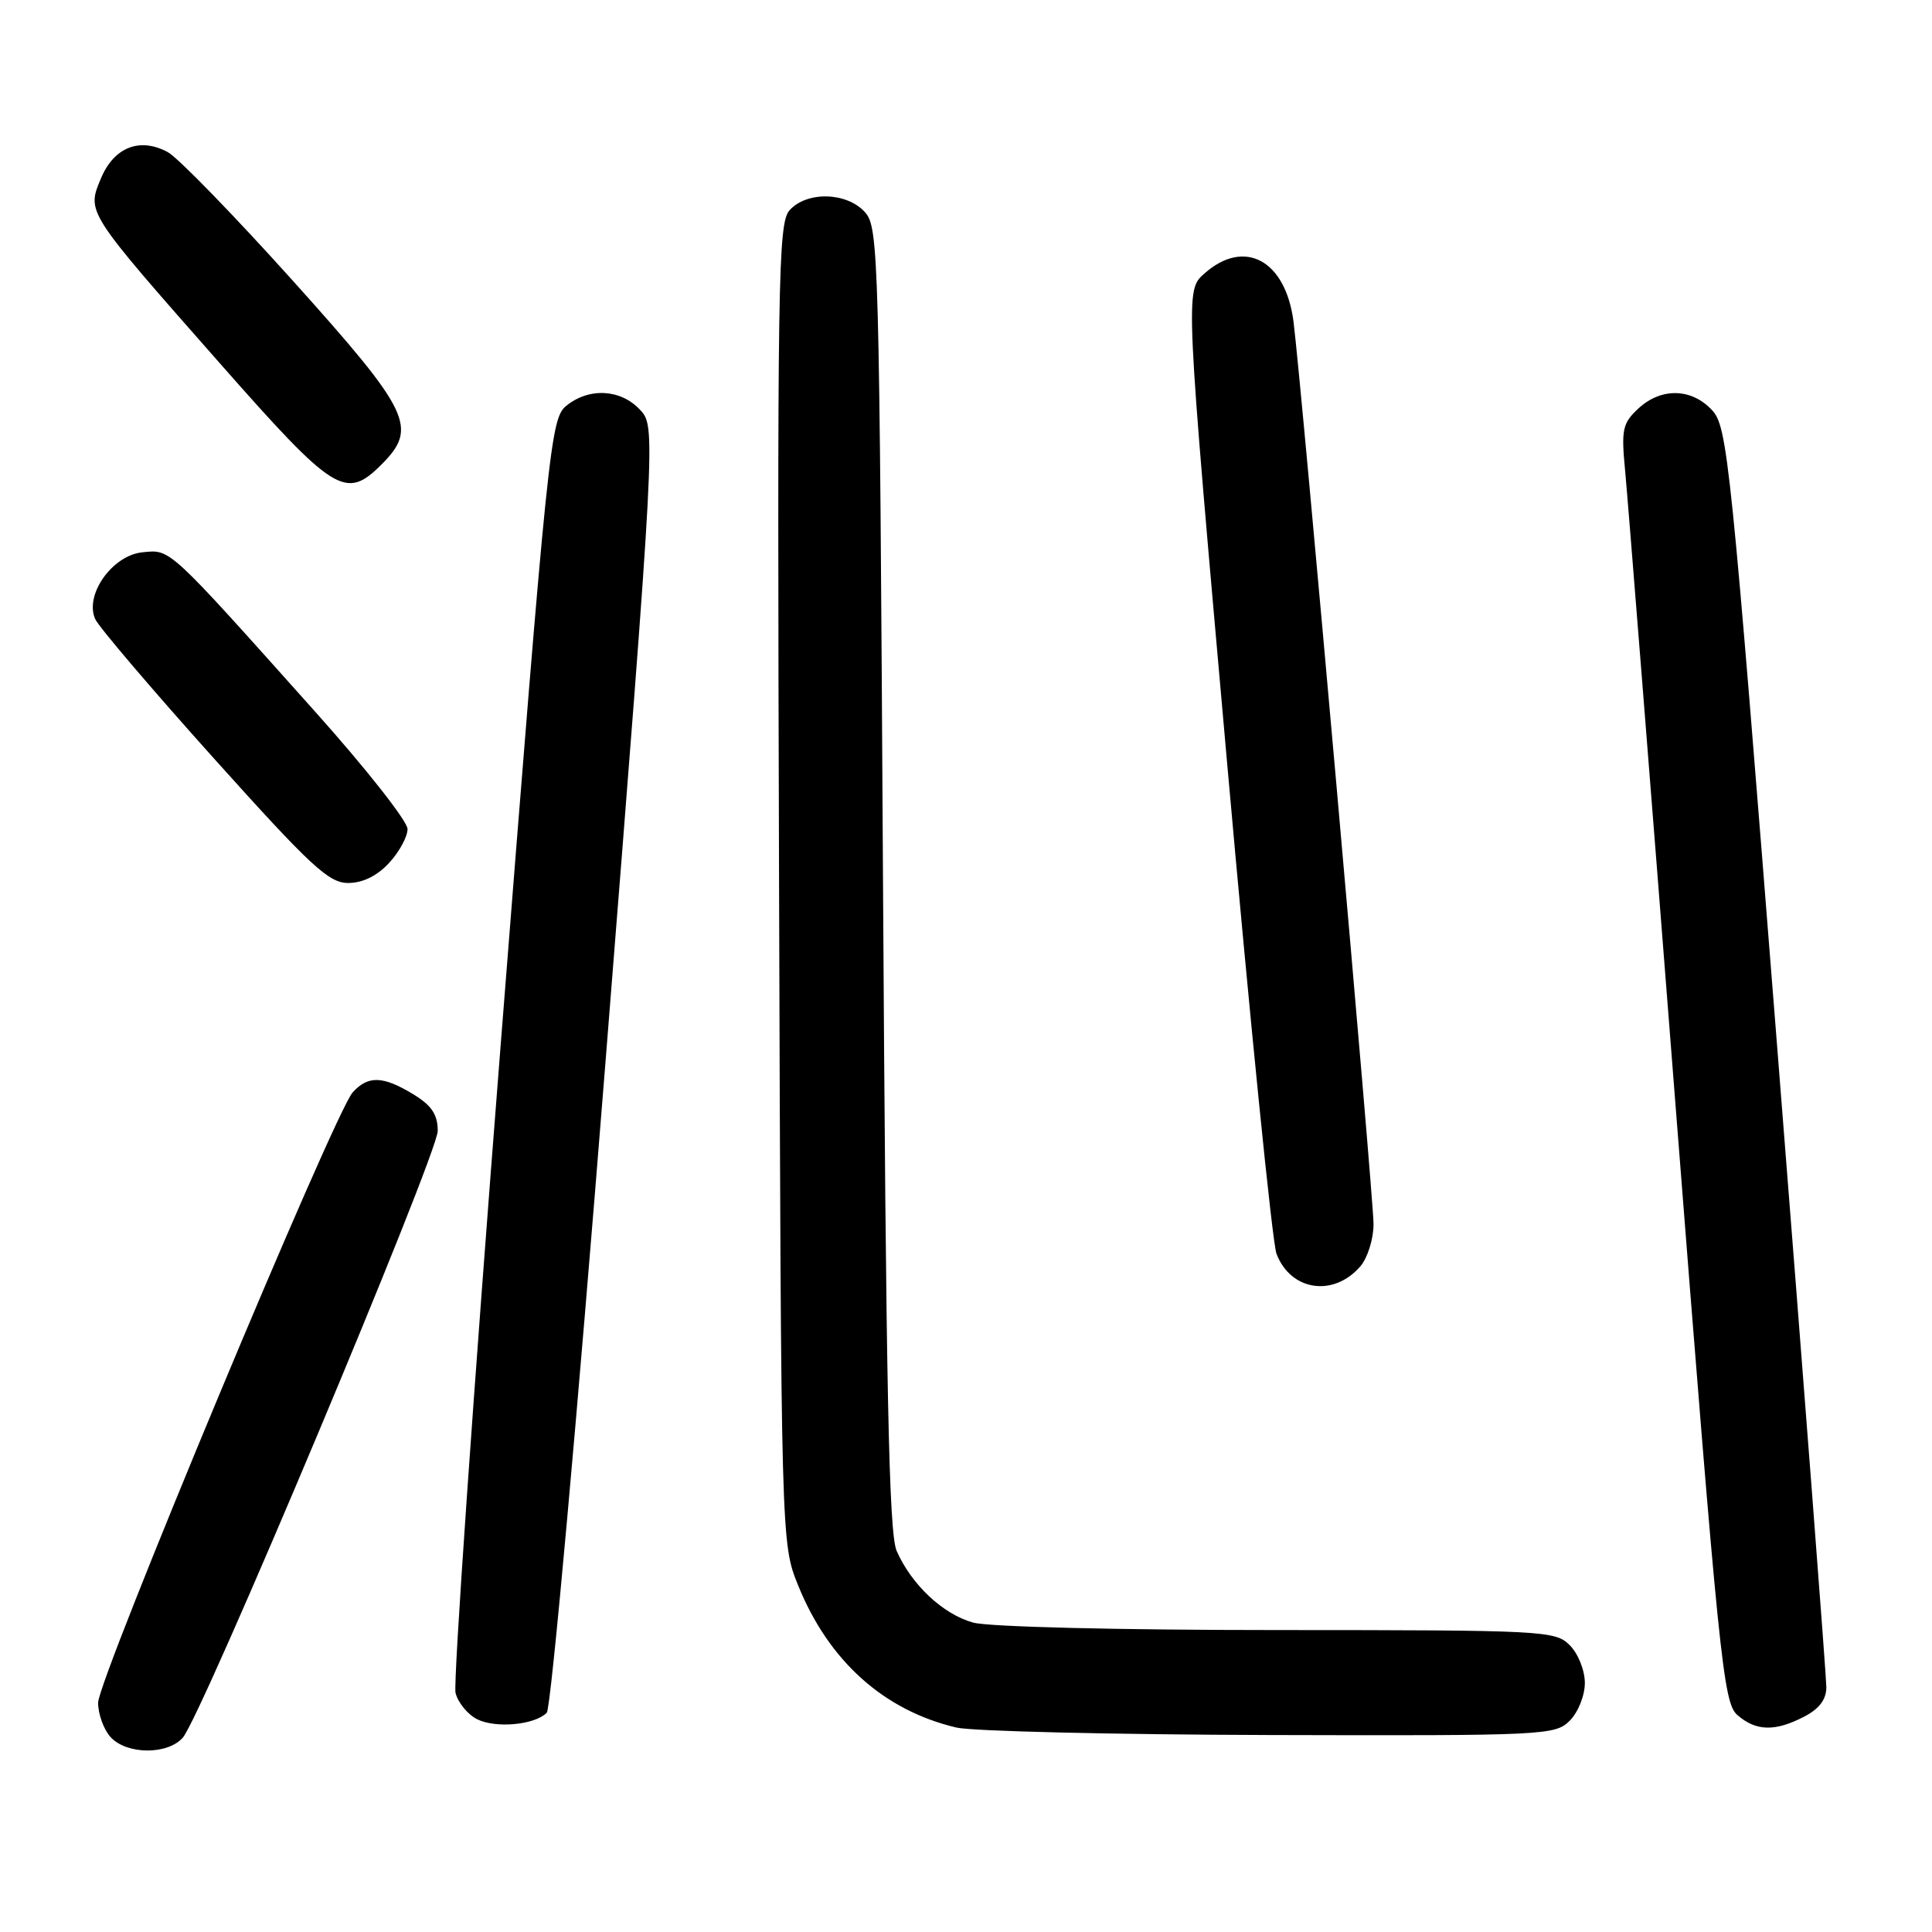 <?xml version="1.0" encoding="UTF-8" standalone="no"?>
<!DOCTYPE svg PUBLIC "-//W3C//DTD SVG 1.1//EN" "http://www.w3.org/Graphics/SVG/1.1/DTD/svg11.dtd" >
<svg xmlns="http://www.w3.org/2000/svg" xmlns:xlink="http://www.w3.org/1999/xlink" version="1.1" viewBox="0 0 256 256">
 <g >
 <path fill="currentColor"
d=" M 24.22 230.25 C 26.74 227.38 58.00 152.96 58.00 149.85 C 58.00 147.68 57.20 146.48 54.75 144.99 C 50.74 142.55 48.77 142.49 46.73 144.75 C 44.32 147.41 13.00 222.51 13.00 225.62 C 13.00 227.12 13.74 229.17 14.65 230.17 C 16.77 232.51 22.20 232.55 24.22 230.25 Z  M 208.00 228.00 C 209.11 226.89 210.00 224.67 210.00 223.00 C 210.00 221.33 209.11 219.11 208.00 218.00 C 206.07 216.07 204.66 216.00 169.25 215.99 C 148.13 215.99 130.99 215.57 128.94 215.00 C 124.94 213.89 120.78 209.98 118.81 205.50 C 117.78 203.13 117.40 184.43 117.00 116.35 C 116.52 33.42 116.43 30.13 114.60 28.10 C 112.19 25.45 106.93 25.31 104.63 27.85 C 103.09 29.56 102.98 36.50 103.23 117.10 C 103.50 204.50 103.50 204.50 105.76 210.08 C 109.81 220.09 117.11 226.64 126.73 228.91 C 128.81 229.40 147.49 229.84 168.25 229.90 C 204.74 230.00 206.07 229.93 208.00 228.00 Z  M 72.45 226.95 C 73.01 226.39 76.49 187.82 80.19 141.24 C 86.92 56.54 86.92 56.54 84.78 54.27 C 82.23 51.55 78.05 51.33 75.05 53.76 C 72.95 55.46 72.64 58.47 66.32 138.74 C 62.72 184.51 60.04 223.02 60.36 224.32 C 60.69 225.61 61.98 227.19 63.23 227.81 C 65.70 229.04 70.83 228.57 72.45 226.95 Z  M 239.05 227.47 C 241.07 226.43 242.00 225.19 242.00 223.55 C 242.00 222.23 239.08 184.14 235.50 138.90 C 229.30 60.38 228.91 56.53 226.83 54.32 C 224.10 51.41 220.08 51.34 217.07 54.15 C 214.99 56.09 214.81 56.92 215.34 62.40 C 215.66 65.76 218.69 103.83 222.06 147.00 C 227.79 220.21 228.34 225.62 230.21 227.25 C 232.68 229.40 235.20 229.47 239.05 227.47 Z  M 180.25 167.80 C 181.21 166.69 182.00 164.17 182.00 162.21 C 182.00 158.53 172.49 51.30 171.40 42.64 C 170.36 34.48 164.90 31.52 159.58 36.25 C 157.04 38.50 157.04 38.50 162.59 101.00 C 165.64 135.38 168.59 164.68 169.14 166.13 C 171.02 171.06 176.70 171.91 180.25 167.80 Z  M 51.55 114.35 C 52.90 112.90 54.00 110.87 54.00 109.85 C 54.00 108.82 48.49 101.82 41.75 94.29 C 22.11 72.32 22.64 72.81 18.89 73.18 C 14.88 73.57 11.16 78.83 12.62 82.04 C 13.11 83.10 20.17 91.39 28.33 100.48 C 41.18 114.79 43.56 117.00 46.13 117.00 C 48.05 117.00 49.96 116.07 51.55 114.35 Z  M 50.55 61.55 C 55.42 56.67 54.41 54.58 38.85 37.25 C 31.06 28.59 23.59 20.90 22.25 20.17 C 18.55 18.15 15.11 19.49 13.38 23.63 C 11.48 28.17 11.33 27.93 29.23 48.25 C 44.32 65.37 45.80 66.29 50.55 61.55 Z "/>
</g>
</svg>